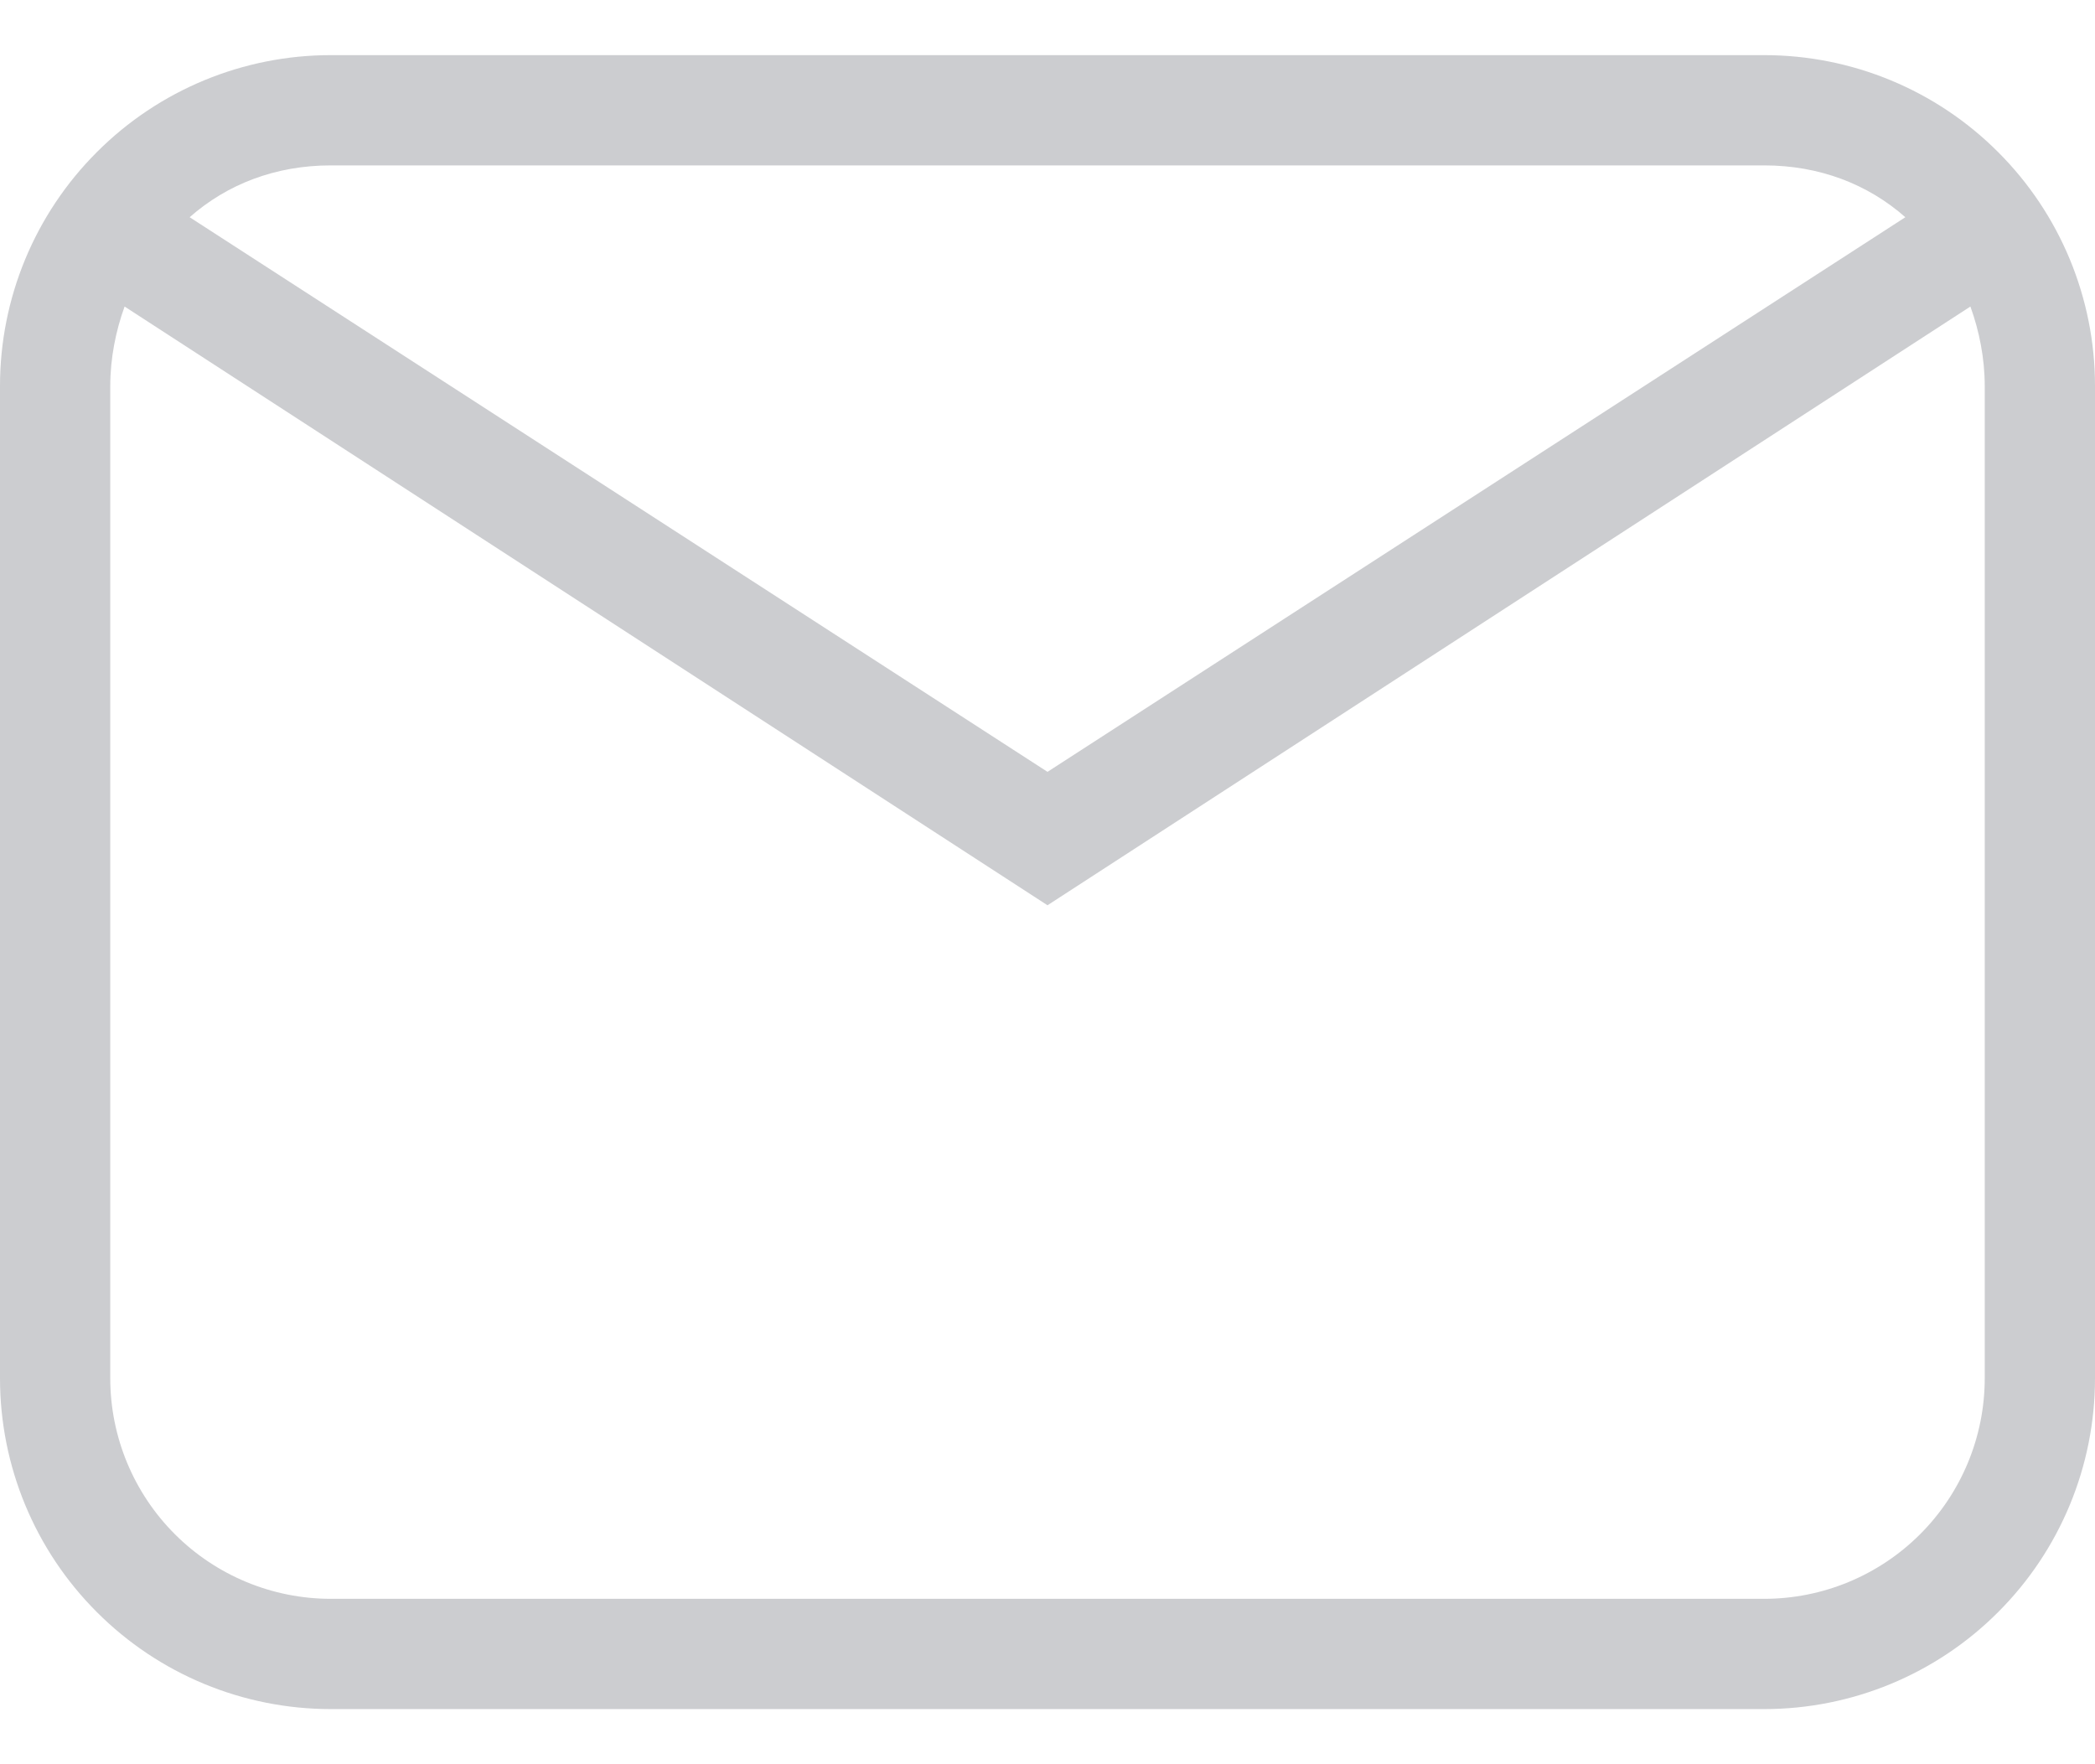 <svg width="19" height="16" viewBox="0 0 19 16" fill="none" xmlns="http://www.w3.org/2000/svg">
<path d="M3 0.5H16C16.796 0.5 17.559 0.816 18.121 1.379C18.684 1.941 19 2.704 19 3.5V12.5C19 13.296 18.684 14.059 18.121 14.621C17.559 15.184 16.796 15.5 16 15.5H3C2.204 15.5 1.441 15.184 0.879 14.621C0.316 14.059 0 13.296 0 12.5V3.5C0 2.704 0.316 1.941 0.879 1.379C1.441 0.816 2.204 0.5 3 0.5ZM3 1.5C2.5 1.5 2.06 1.67 1.72 1.97L9.5 7L17.28 1.97C16.94 1.67 16.5 1.5 16 1.5H3ZM9.5 8.21L1.13 2.78C1.05 3 1 3.25 1 3.5V12.5C1 13.03 1.211 13.539 1.586 13.914C1.961 14.289 2.47 14.5 3 14.5H16C16.53 14.5 17.039 14.289 17.414 13.914C17.789 13.539 18 13.03 18 12.5V3.5C18 3.25 17.95 3 17.87 2.78L9.5 8.21Z" fill="#CCCDD0"/>
</svg>
